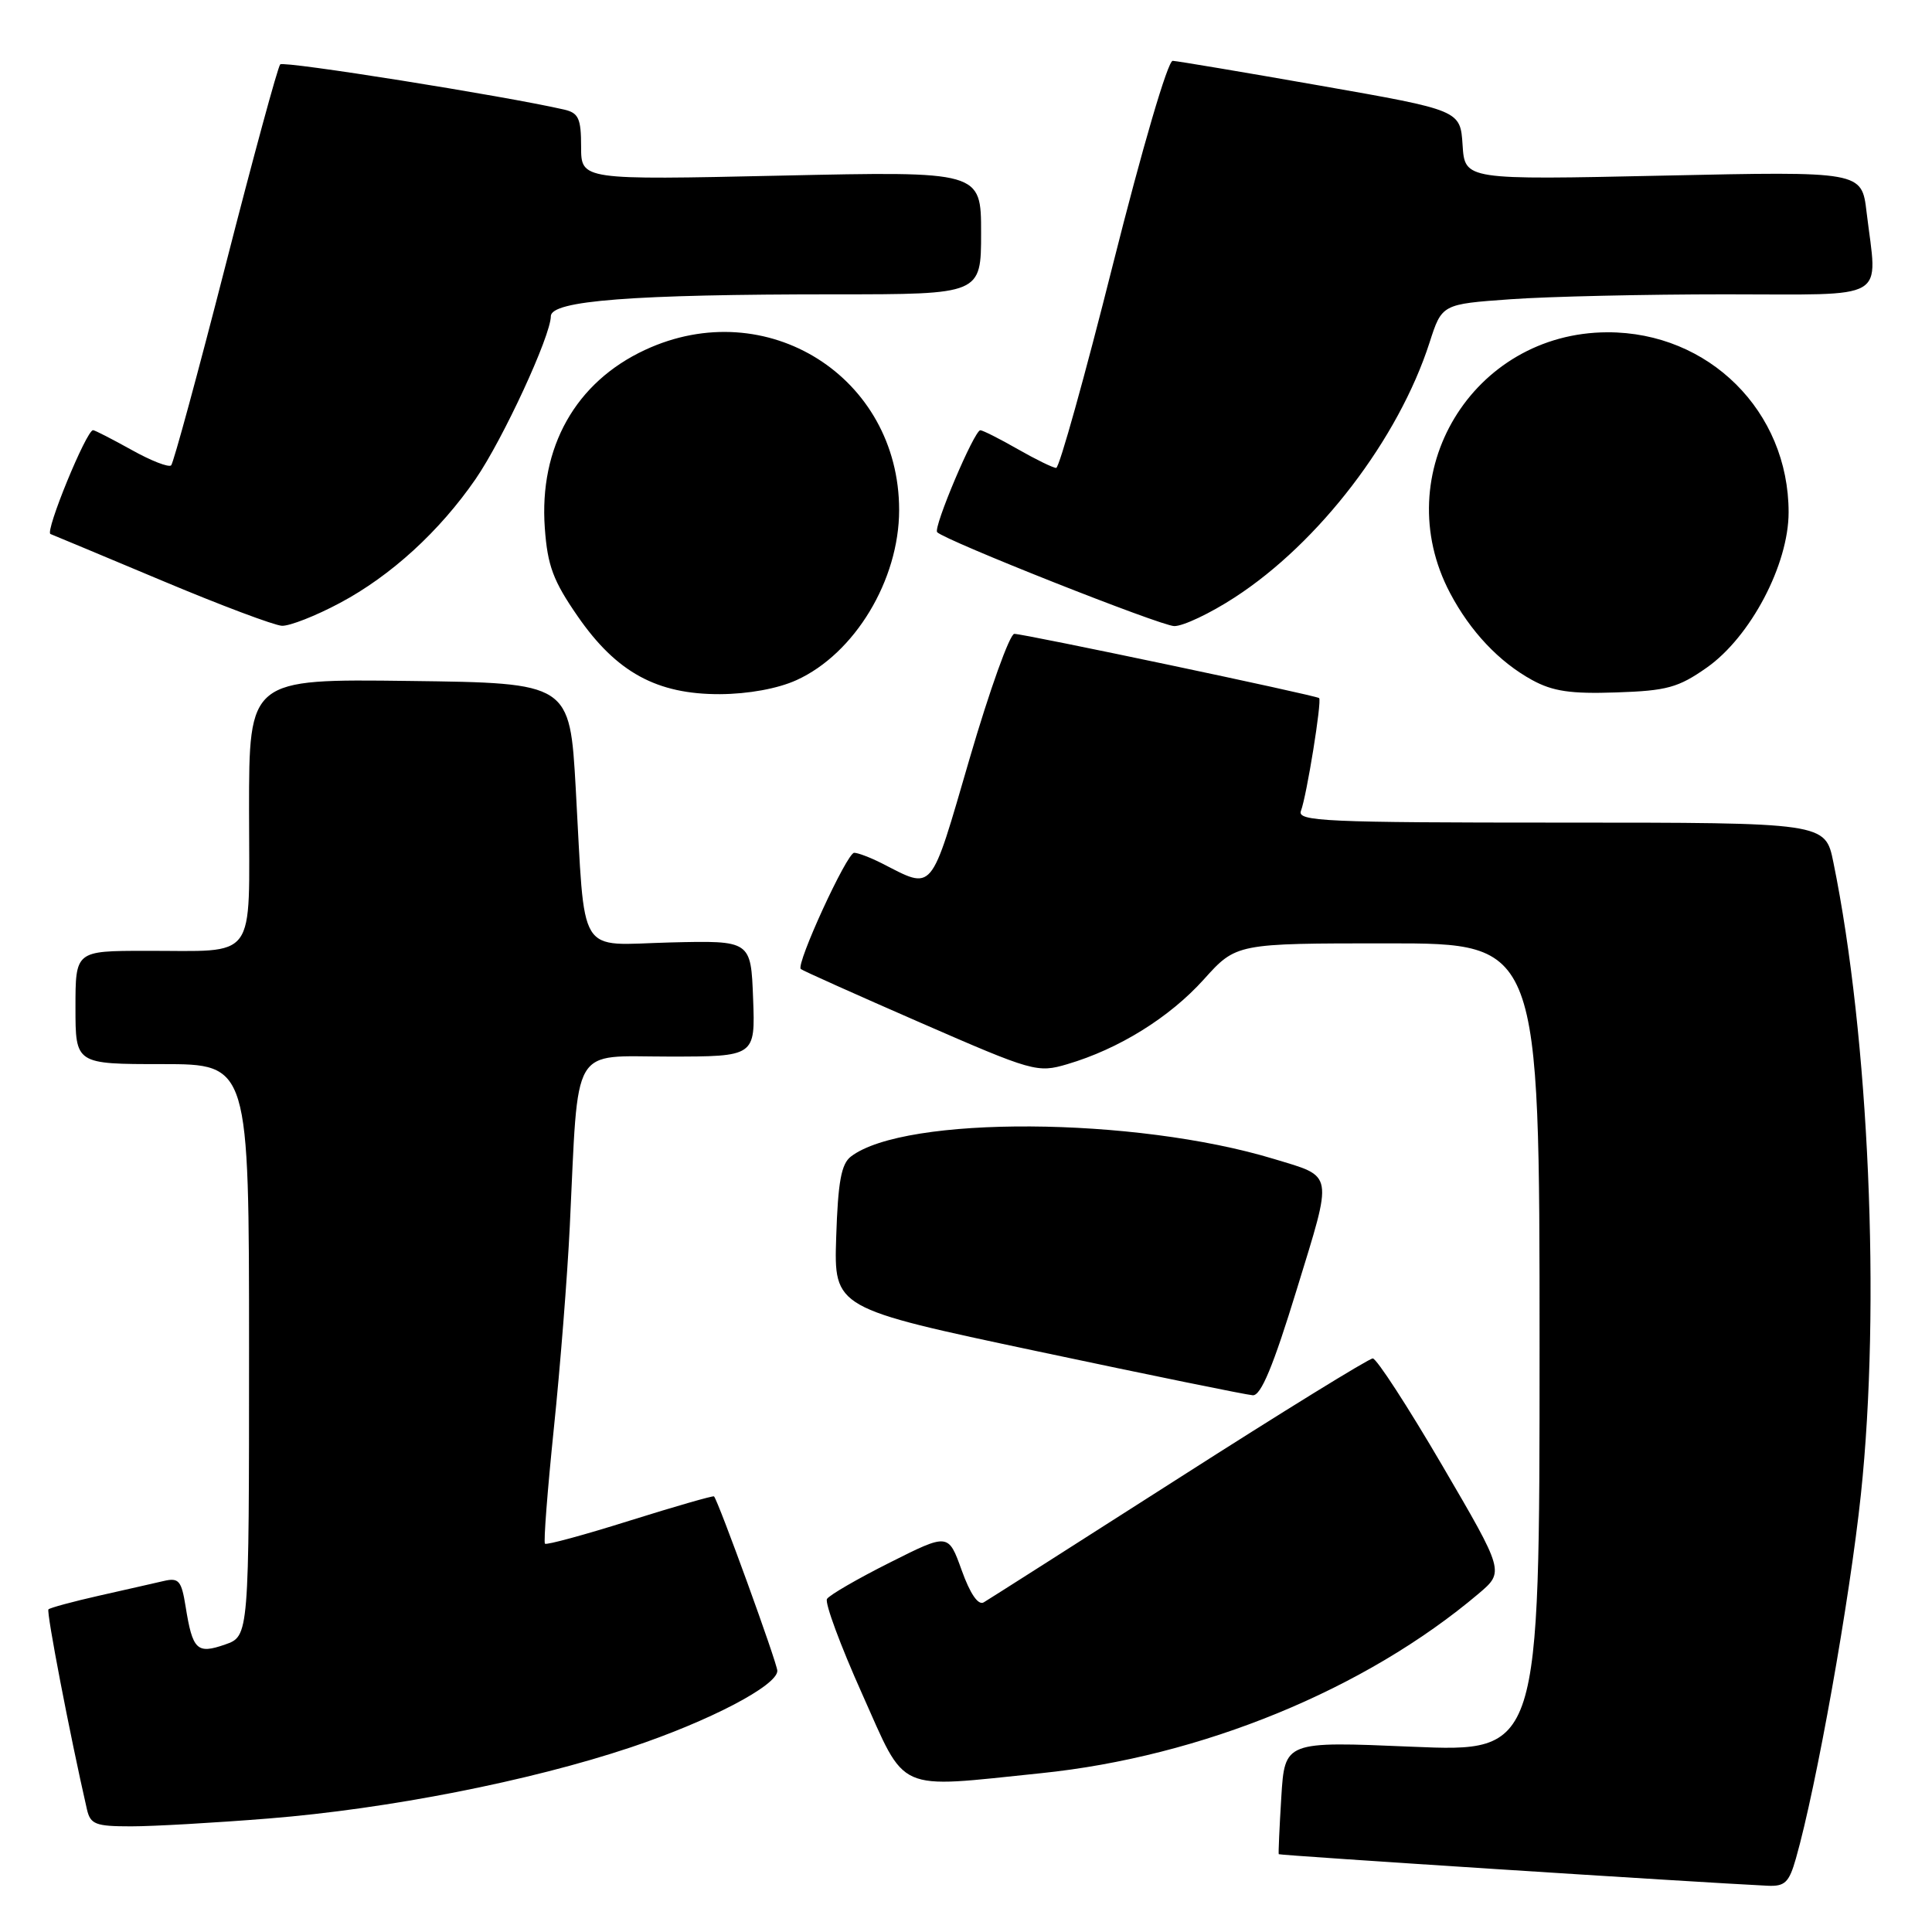 <?xml version="1.0" encoding="UTF-8" standalone="no"?>
<!DOCTYPE svg PUBLIC "-//W3C//DTD SVG 1.1//EN" "http://www.w3.org/Graphics/SVG/1.1/DTD/svg11.dtd" >
<svg xmlns="http://www.w3.org/2000/svg" xmlns:xlink="http://www.w3.org/1999/xlink" version="1.1" viewBox="0 0 256 256">
 <g >
 <path fill="currentColor"
d=" M 237.97 246.25 C 240.69 236.71 245.09 212.05 246.58 198.00 C 249.22 173.05 247.66 137.35 242.93 114.25 C 241.86 109.00 241.86 109.00 206.82 109.00 C 175.54 109.00 171.85 108.83 172.38 107.45 C 173.14 105.47 175.18 92.83 174.79 92.50 C 174.35 92.13 135.67 83.98 134.40 83.99 C 133.80 84.00 131.13 91.43 128.48 100.51 C 123.19 118.64 123.79 117.93 116.80 114.37 C 115.31 113.62 113.69 113.00 113.18 113.00 C 112.22 113.00 105.43 127.79 106.11 128.40 C 106.32 128.60 113.44 131.79 121.92 135.49 C 136.89 142.02 137.46 142.18 141.42 141.01 C 148.25 139.00 154.97 134.82 159.50 129.79 C 163.81 125.00 163.81 125.00 183.90 125.00 C 204.00 125.00 204.00 125.00 204.00 178.58 C 204.00 232.16 204.00 232.16 187.12 231.45 C 170.24 230.73 170.24 230.73 169.78 238.12 C 169.53 242.18 169.38 245.59 169.44 245.69 C 169.53 245.85 224.83 249.42 234.20 249.87 C 236.51 249.98 237.06 249.45 237.97 246.25 Z  M 35.60 240.96 C 51.43 239.69 70.19 236.01 83.56 231.54 C 93.96 228.07 103.00 223.35 103.00 221.39 C 103.00 220.41 95.17 198.85 94.61 198.28 C 94.49 198.16 89.48 199.60 83.48 201.48 C 77.48 203.37 72.41 204.75 72.21 204.55 C 72.01 204.35 72.54 197.51 73.38 189.34 C 74.23 181.18 75.18 169.10 75.50 162.50 C 76.68 138.00 75.52 140.00 88.61 140.00 C 100.08 140.00 100.08 140.00 99.79 132.31 C 99.50 124.62 99.50 124.62 88.81 124.88 C 76.31 125.20 77.57 127.25 76.29 104.50 C 75.50 90.50 75.50 90.50 54.25 90.23 C 33.00 89.96 33.00 89.96 33.00 107.36 C 33.00 127.70 34.28 125.96 19.25 125.99 C 10.00 126.00 10.00 126.00 10.00 133.50 C 10.00 141.00 10.00 141.00 21.50 141.00 C 33.00 141.00 33.00 141.00 33.00 178.90 C 33.00 216.80 33.00 216.80 29.82 217.91 C 26.09 219.21 25.52 218.65 24.59 212.85 C 24.05 209.47 23.69 209.03 21.74 209.48 C 20.51 209.77 16.64 210.64 13.15 211.43 C 9.65 212.22 6.63 213.04 6.42 213.25 C 6.12 213.55 9.25 229.84 11.52 239.75 C 11.98 241.74 12.66 242.00 17.37 242.00 C 20.31 242.00 28.51 241.53 35.60 240.96 Z  M 137.92 234.96 C 159.21 232.78 180.91 223.87 195.92 211.17 C 199.34 208.27 199.34 208.27 191.08 194.14 C 186.53 186.36 182.40 180.00 181.90 180.00 C 181.40 180.00 169.85 187.12 156.24 195.83 C 142.63 204.53 130.98 211.95 130.35 212.32 C 129.62 212.75 128.55 211.20 127.43 208.07 C 125.66 203.15 125.66 203.15 117.90 207.05 C 113.64 209.19 109.89 211.36 109.58 211.87 C 109.27 212.38 111.35 218.01 114.21 224.39 C 120.18 237.73 118.45 236.96 137.92 234.96 Z  M 171.83 170.85 C 176.66 155.13 176.81 156.00 168.81 153.57 C 150.37 147.97 119.91 147.79 112.76 153.24 C 111.47 154.22 111.04 156.58 110.80 163.92 C 110.50 173.34 110.50 173.34 137.50 179.06 C 152.35 182.21 165.18 184.83 166.00 184.88 C 167.08 184.95 168.71 181.04 171.83 170.85 Z  M 105.54 90.12 C 113.25 86.62 119.14 76.86 119.14 67.58 C 119.14 49.93 101.57 38.86 85.46 46.37 C 76.26 50.65 71.42 59.27 72.19 69.96 C 72.55 74.97 73.30 76.97 76.56 81.68 C 81.69 89.09 87.03 92.01 95.41 91.98 C 99.14 91.96 103.06 91.25 105.54 90.12 Z  M 226.16 88.46 C 231.96 84.38 237.00 74.81 237.00 67.88 C 237.00 54.50 226.43 44.00 213.00 44.03 C 195.10 44.07 183.80 62.78 192.14 78.58 C 194.82 83.66 198.63 87.70 203.00 90.10 C 205.75 91.61 208.14 91.96 214.17 91.75 C 220.87 91.53 222.39 91.11 226.16 88.46 Z  M 45.03 79.90 C 51.80 76.30 58.25 70.40 63.03 63.46 C 66.65 58.19 72.97 44.52 72.99 41.90 C 73.00 39.83 83.83 39.00 110.65 39.00 C 130.00 39.00 130.00 39.00 130.00 30.85 C 130.00 22.69 130.00 22.69 103.50 23.27 C 77.00 23.85 77.00 23.85 77.00 19.44 C 77.00 15.69 76.66 14.96 74.75 14.52 C 66.81 12.70 37.62 8.05 37.13 8.53 C 36.81 8.86 33.56 20.81 29.90 35.10 C 26.24 49.39 22.99 61.34 22.68 61.66 C 22.36 61.97 20.00 61.05 17.43 59.61 C 14.85 58.18 12.56 57.00 12.33 57.00 C 11.45 57.00 5.92 70.48 6.69 70.76 C 7.13 70.93 13.80 73.72 21.50 76.95 C 29.20 80.19 36.34 82.87 37.36 82.92 C 38.38 82.96 41.84 81.61 45.03 79.90 Z  M 163.59 79.17 C 174.79 71.91 185.30 58.17 189.42 45.40 C 191.06 40.30 191.06 40.30 200.18 39.65 C 205.20 39.29 218.01 39.00 228.65 39.00 C 250.60 39.00 248.77 40.07 247.33 28.10 C 246.69 22.70 246.69 22.70 220.39 23.27 C 194.10 23.84 194.10 23.84 193.80 19.22 C 193.50 14.61 193.50 14.61 175.00 11.36 C 164.82 9.57 156.00 8.09 155.39 8.06 C 154.75 8.02 151.36 19.59 147.48 35.00 C 143.75 49.85 140.36 62.00 139.95 62.00 C 139.54 62.00 137.25 60.88 134.85 59.51 C 132.46 58.14 130.23 57.02 129.90 57.01 C 129.10 57.00 123.62 69.95 124.18 70.52 C 125.33 71.66 153.76 82.92 155.59 82.96 C 156.75 82.98 160.35 81.28 163.59 79.17 Z "/>
</g>
</svg>